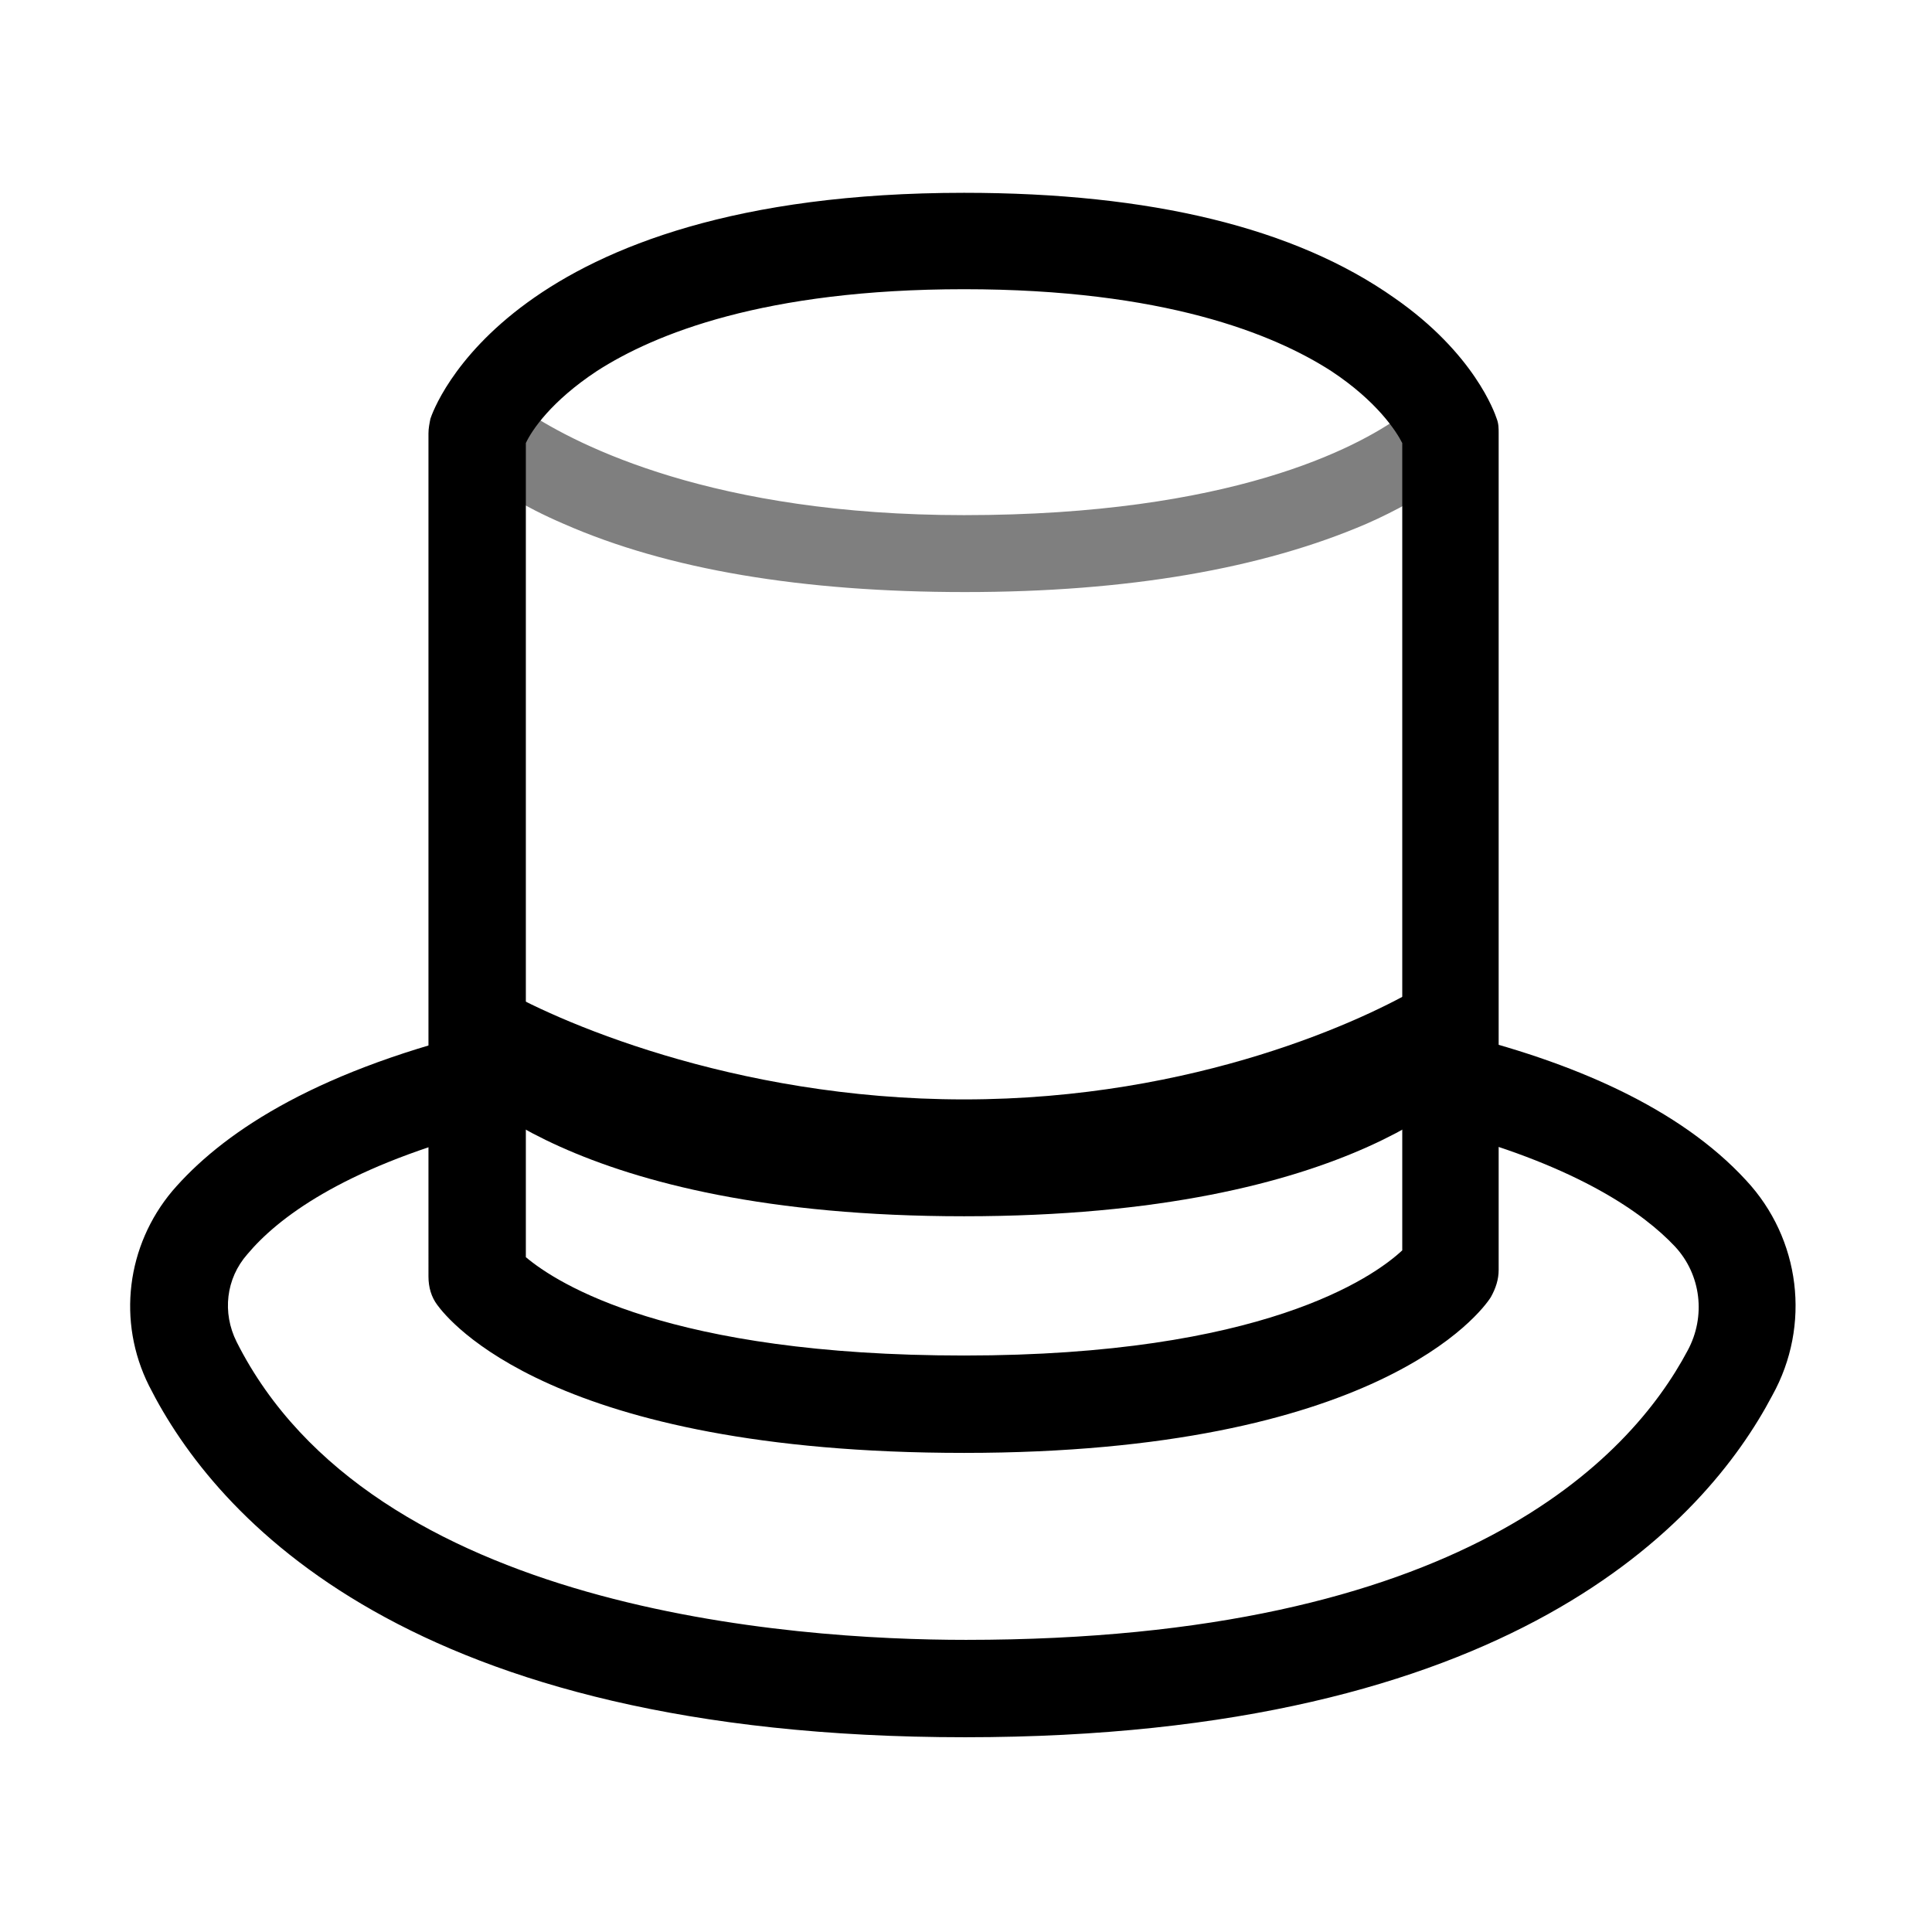 <?xml version="1.0" encoding="utf-8"?>
<!-- Generator: Adobe Illustrator 24.1.0, SVG Export Plug-In . SVG Version: 6.00 Build 0)  -->
<svg version="1.1" id="persona_items--c" xmlns="http://www.w3.org/2000/svg" xmlns:xlink="http://www.w3.org/1999/xlink"
	 x="0px" y="0px" viewBox="0 0 198.4 198.4" style="enable-background:new 0 0 198.4 198.4;" xml:space="preserve">

<style type="text/css">
	/*
	Classes Used by IE and MSEdge with Mono Parent Color Fallback for IE
	Chrome, Chromium Edge, and Firefox use the 'fill' Attributes Over the Classes
	==============================================================================  */
	.persona_items--color1{
		fill: currentColor;
		fill: currentColor;
	}
	.persona_items-inneredge-opacity{opacity:0.5;}
</style>
<g id="persona_items" class="persona_items--color1" fill="currentColor">
	<path d="M179.3,121.2c-6.8-7.4-17.8-12.2-30.3-15.2c0,3.4,0,6.9,0,10.3c13.2,3.6,19.8,8.3,23,11.7c2.7,2.9,3.2,7.2,1.3,10.7
		c-5.9,11.1-23.3,29.7-74.1,29.7c-17.9,0-61-3-74.9-30.6c-1.5-3-1.1-6.5,1.1-9c3.1-3.7,9.7-8.7,23.6-12.5c0-3.4,0-6.9,0-10.3
		c-17.3,4.3-26.4,10.6-31.3,16.3c-4.7,5.6-5.7,13.4-2.4,20c6.8,13.5,26.7,36.1,83.8,36.1c56,0,76-22,82.9-35.1
		C186,136.1,184.9,127.2,179.3,121.2z"/>
	<path class="persona_items-inneredge-opacity" opacity="0.5" d="M143.9,42.7C139.3,46,126.4,52.9,99,52.9c-25.7,0-39.6-7.1-44.9-10.6c-1.9,1.9-2.9,4.8-5.2,6.4
		c1.9,1.4,4.8,3.3,9,5.1c10.7,4.7,24.5,7,41.2,7c16.7,0,30.5-2.4,41.2-7c3.2-1.4,5.7-2.9,7.6-4.1C150.6,47.8,146.9,42.7,143.9,42.7z"
		/>
	<path d="M145.9,101.3c-5.5,3.3-23,11.6-46.9,11.6c-23.9,0-42.4-8.3-47.9-11.6l-5.7,8.1c1.3,1.6,13.1,15.5,53.6,15.5
		s52.3-13.9,53.6-15.5L145.9,101.3z"/>
	<path d="M99,149.2c-42.3,0-53-13.7-54.1-15.2c-0.6-0.8-0.9-1.8-0.9-2.9V44.5c0-0.5,0.1-1,0.2-1.5c0.3-0.9,8-23.2,54.8-23.2
		c19.2,0,34,3.6,44.2,10.8c8.2,5.7,10.3,11.8,10.5,12.4c0.2,0.5,0.2,1,0.2,1.5v85.9c0,1-0.3,1.9-0.8,2.8
		C152.1,134.8,141.3,149.2,99,149.2z M54,129.1c3.2,2.7,14.7,10.1,45,10.1c30.6,0,42-8,45-10.8V45.5c-0.6-1.2-2.6-4.3-7.3-7.4
		c-5.9-3.8-17.2-8.4-37.7-8.4c-20.5,0-31.8,4.6-37.7,8.4c-4.7,3.1-6.7,6.1-7.3,7.4V129.1z"/>
</g>
</svg>
